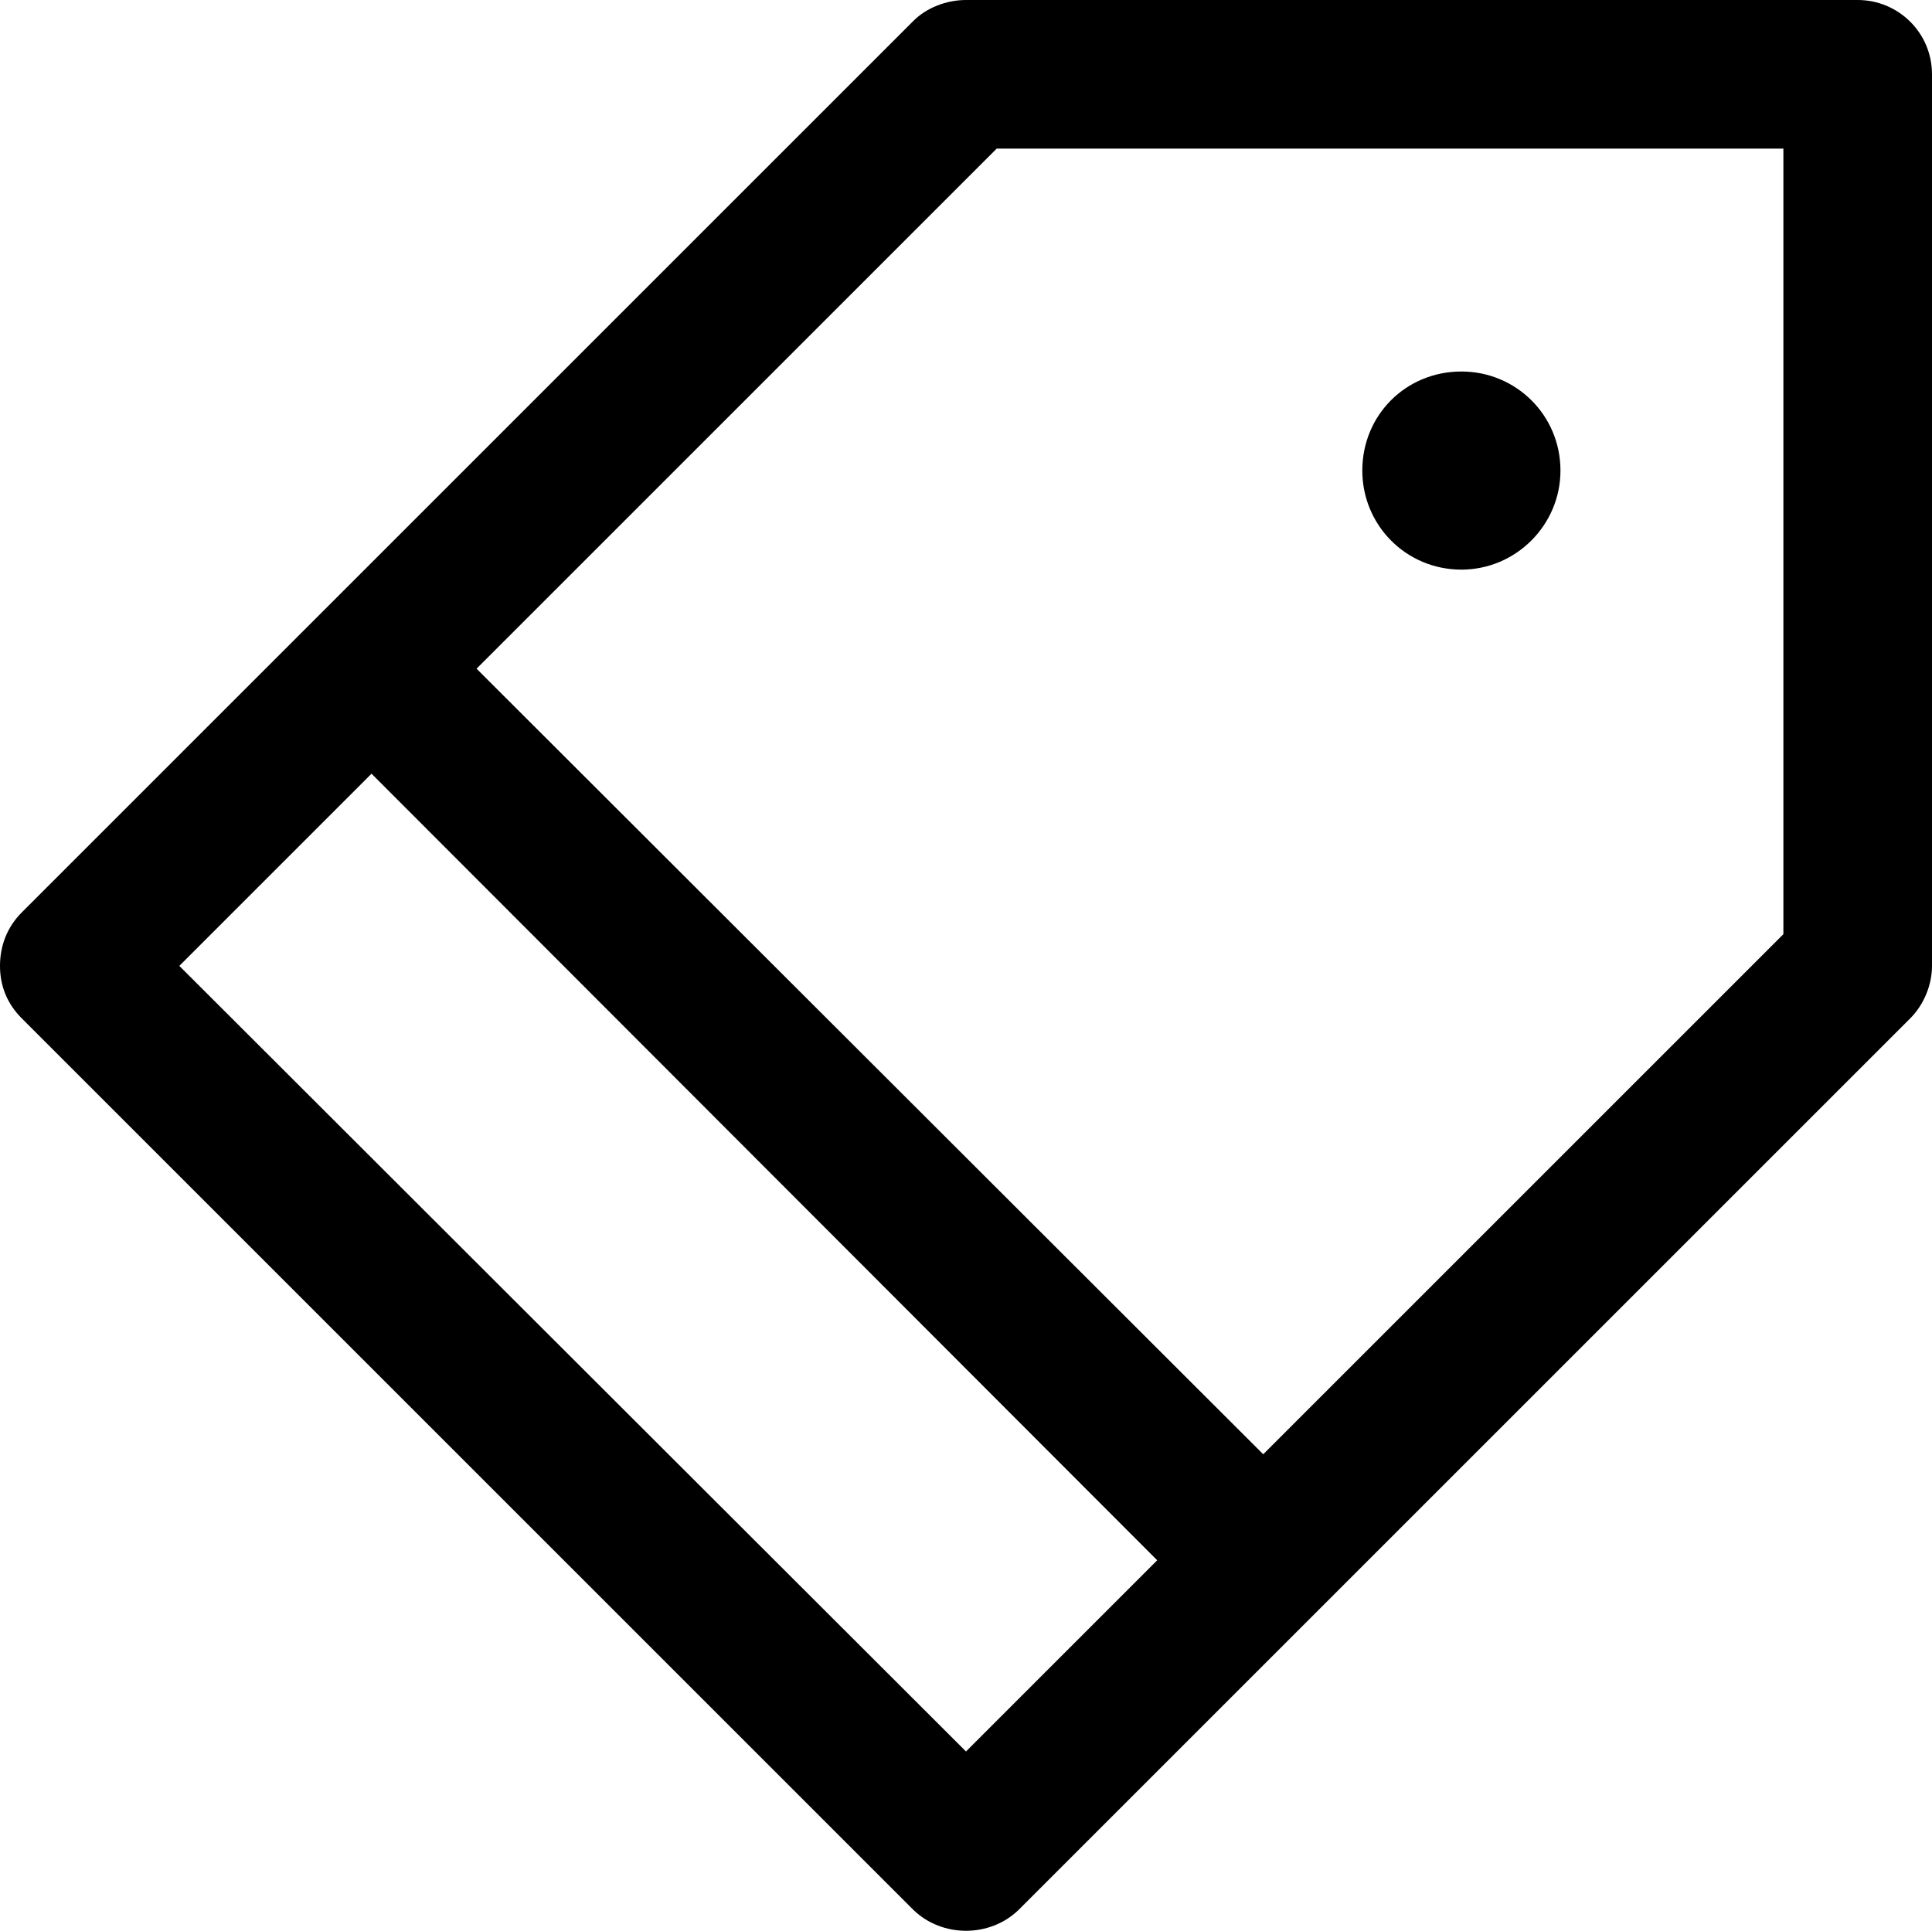 <svg xmlns="http://www.w3.org/2000/svg" viewBox="0 0 19.5 19.49">
	<style type="text/css">
		.st0{fill:#000000;}
	</style>
	<path class="st0" d="M14.75,5.75C14.19,5.75 13.75,5.3 13.75,4.75C13.75,4.19 14.19,3.75 14.75,3.75C15.3,3.75 15.75,4.19 15.75,4.75C15.75,5.3 15.3,5.75 14.75,5.75"/>
	<path class="st0" d="M18,9.43L12.75,14.68L4.81,6.75L10.06,1.5L18,1.5ZM9.75,17.68L1.81,9.75L3.75,7.81L11.68,15.75ZM19.5,9.75L19.5,0.75C19.5,0.33 19.16,0 18.75,0L9.75,0C9.55,0 9.35,0.08 9.22,0.21L0.22,9.21C0.07,9.36 0,9.55 0,9.75C0,9.95 0.07,10.13 0.22,10.28L9.22,19.28C9.51,19.56 9.99,19.56 10.28,19.28L19.28,10.28C19.42,10.14 19.5,9.94 19.5,9.75"/>
</svg>